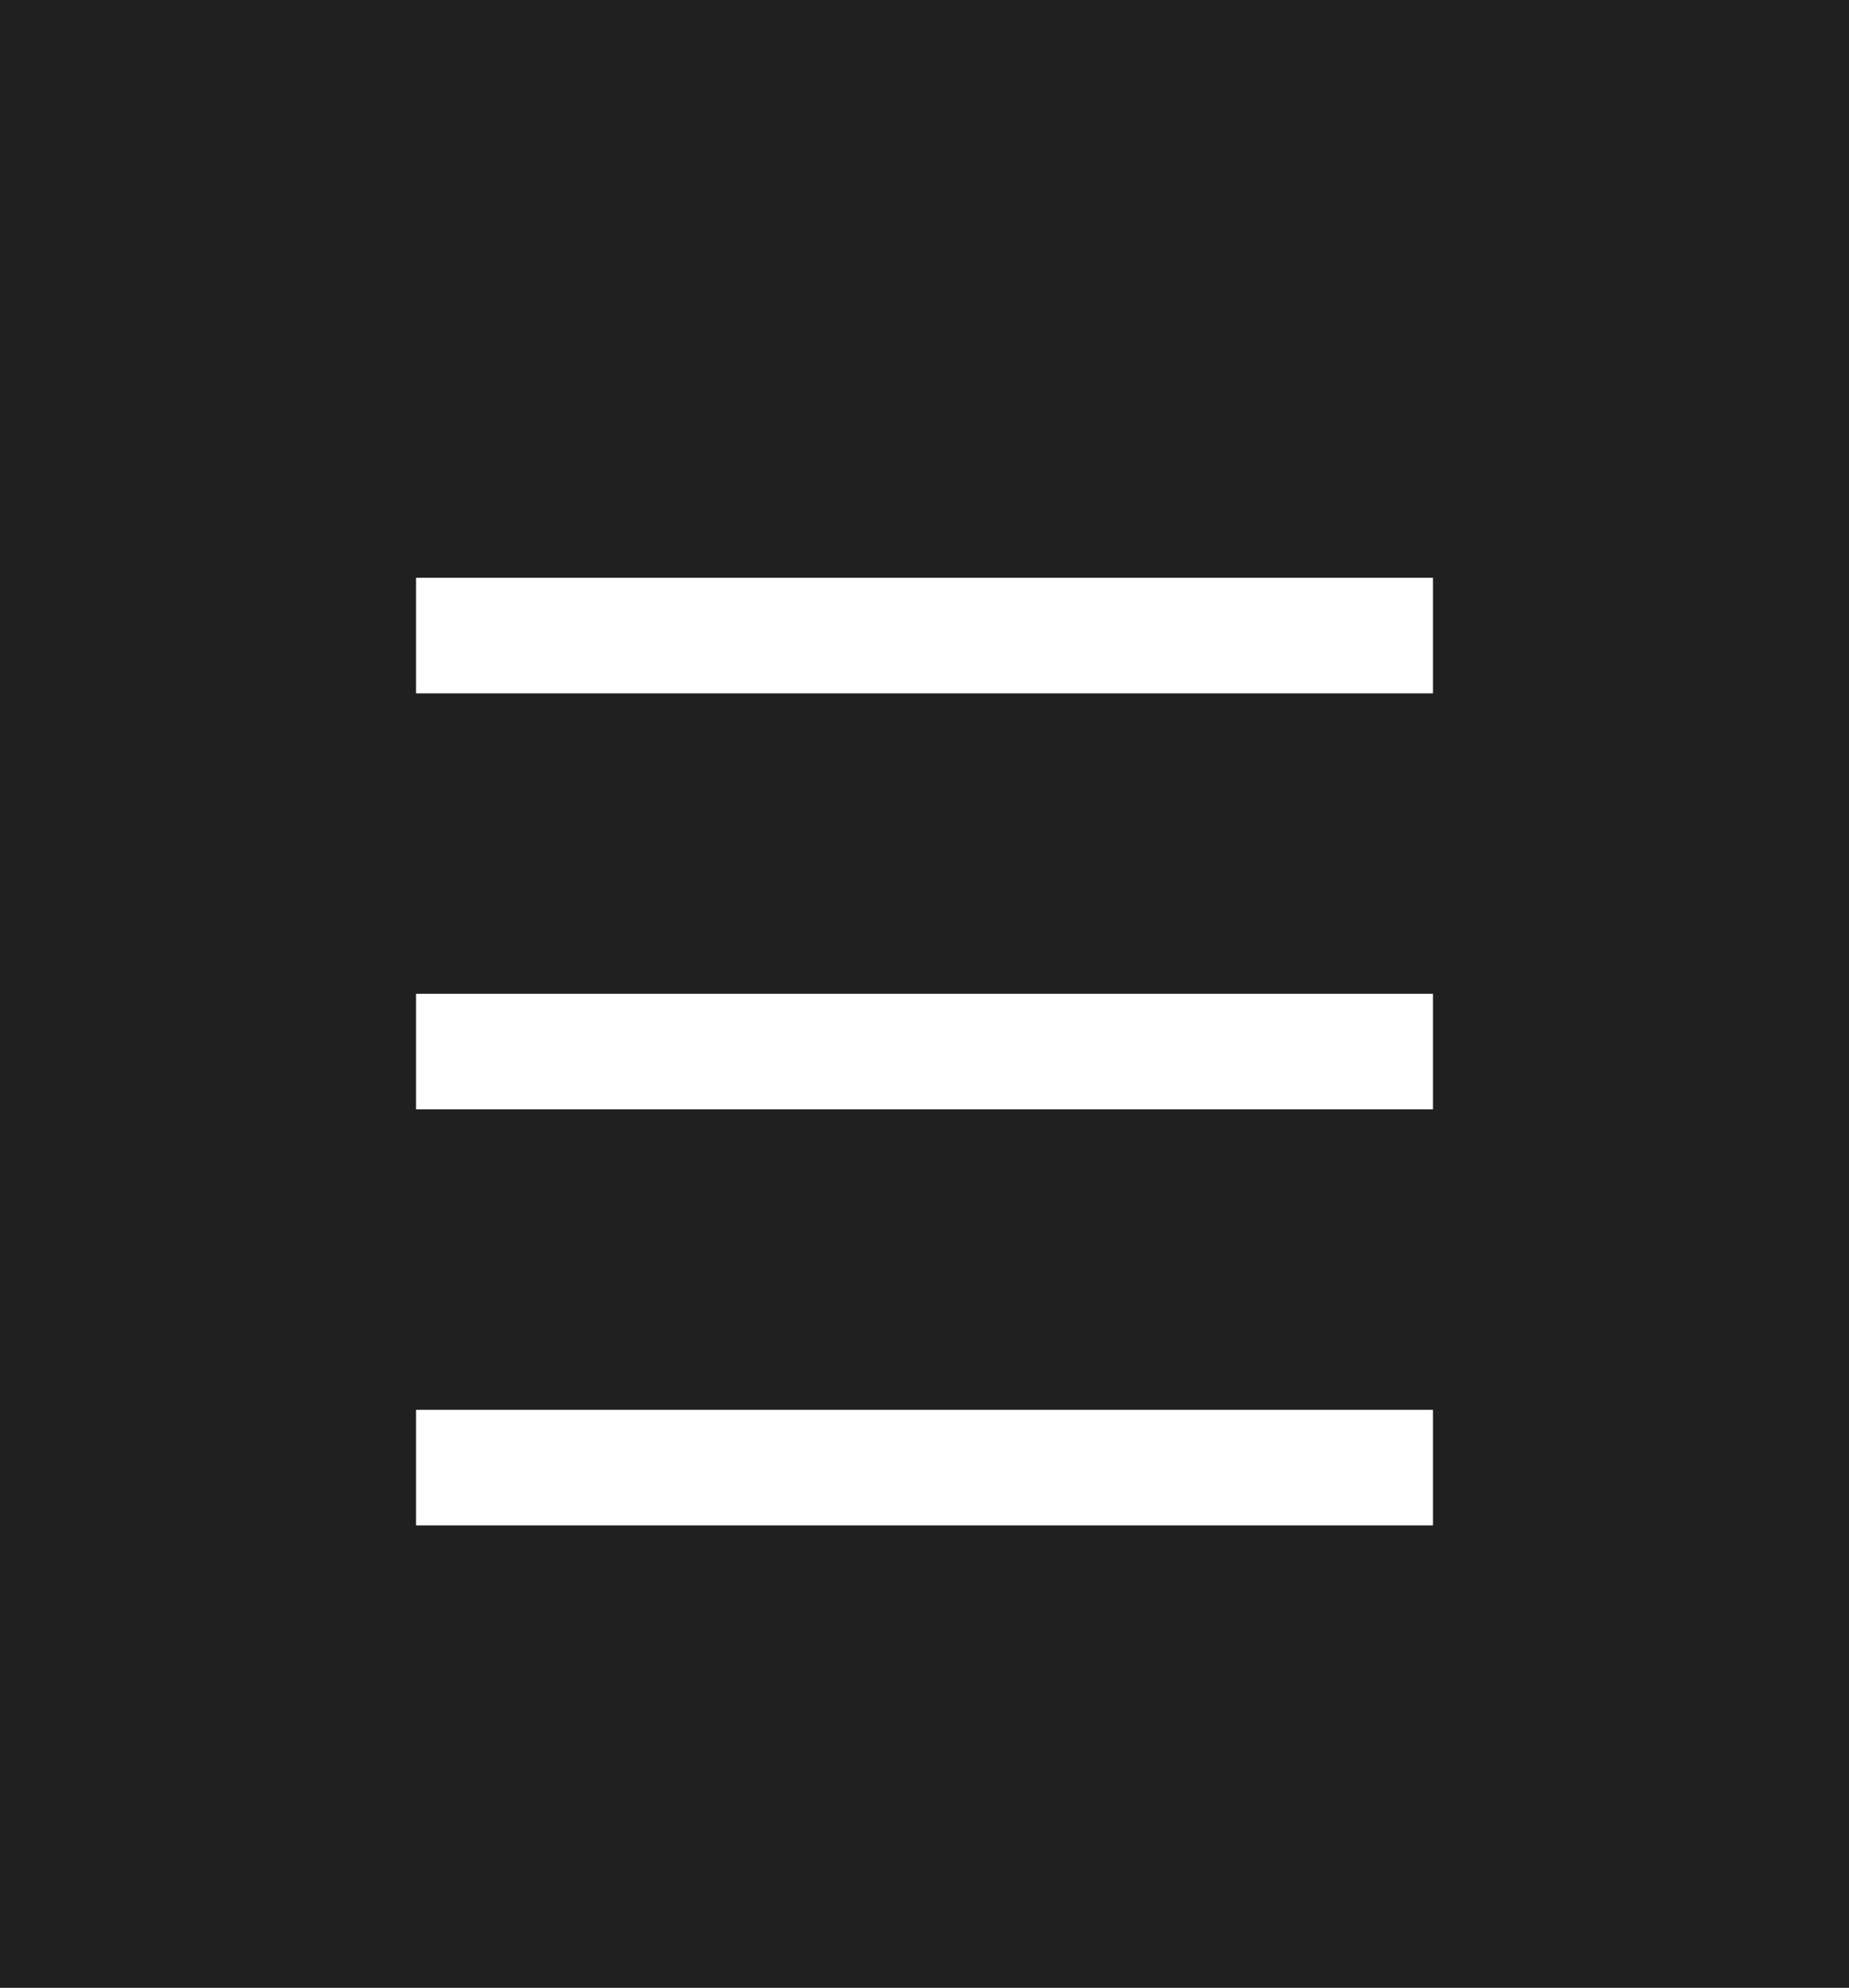 <svg width="40" height="43" viewBox="0 0 40 43" fill="none" xmlns="http://www.w3.org/2000/svg">
<rect width="40" height="43" fill="#E5E5E5"/>
<g id="RESULT_320_MAIN" clip-path="url(#clip0_891_3857)">
<rect width="320" height="2090" transform="translate(-266 -15)" fill="#202020"/>
<g id="header_320">
<rect id="back__COLOR:primary" x="-266" y="-15" width="320" height="74" fill="#202020"/>
<g id="icon__COLOR:icon-main">
<path id="icon__COLOR:icon-main_2" fill-rule="evenodd" clip-rule="evenodd" d="M31 15L9 15V12.5L31 12.5V15Z" fill="white"/>
<path id="icon__COLOR:icon-main_3" fill-rule="evenodd" clip-rule="evenodd" d="M31 24L9 24V21.5L31 21.5V24Z" fill="white"/>
<path id="icon__COLOR:icon-main_4" fill-rule="evenodd" clip-rule="evenodd" d="M31 33L9 33V30.5L31 30.5V33Z" fill="white"/>
</g>
</g>
</g>
<defs>
<clipPath id="clip0_891_3857">
<rect width="320" height="2090" fill="white" transform="translate(-266 -15)"/>
</clipPath>
</defs>
</svg>
